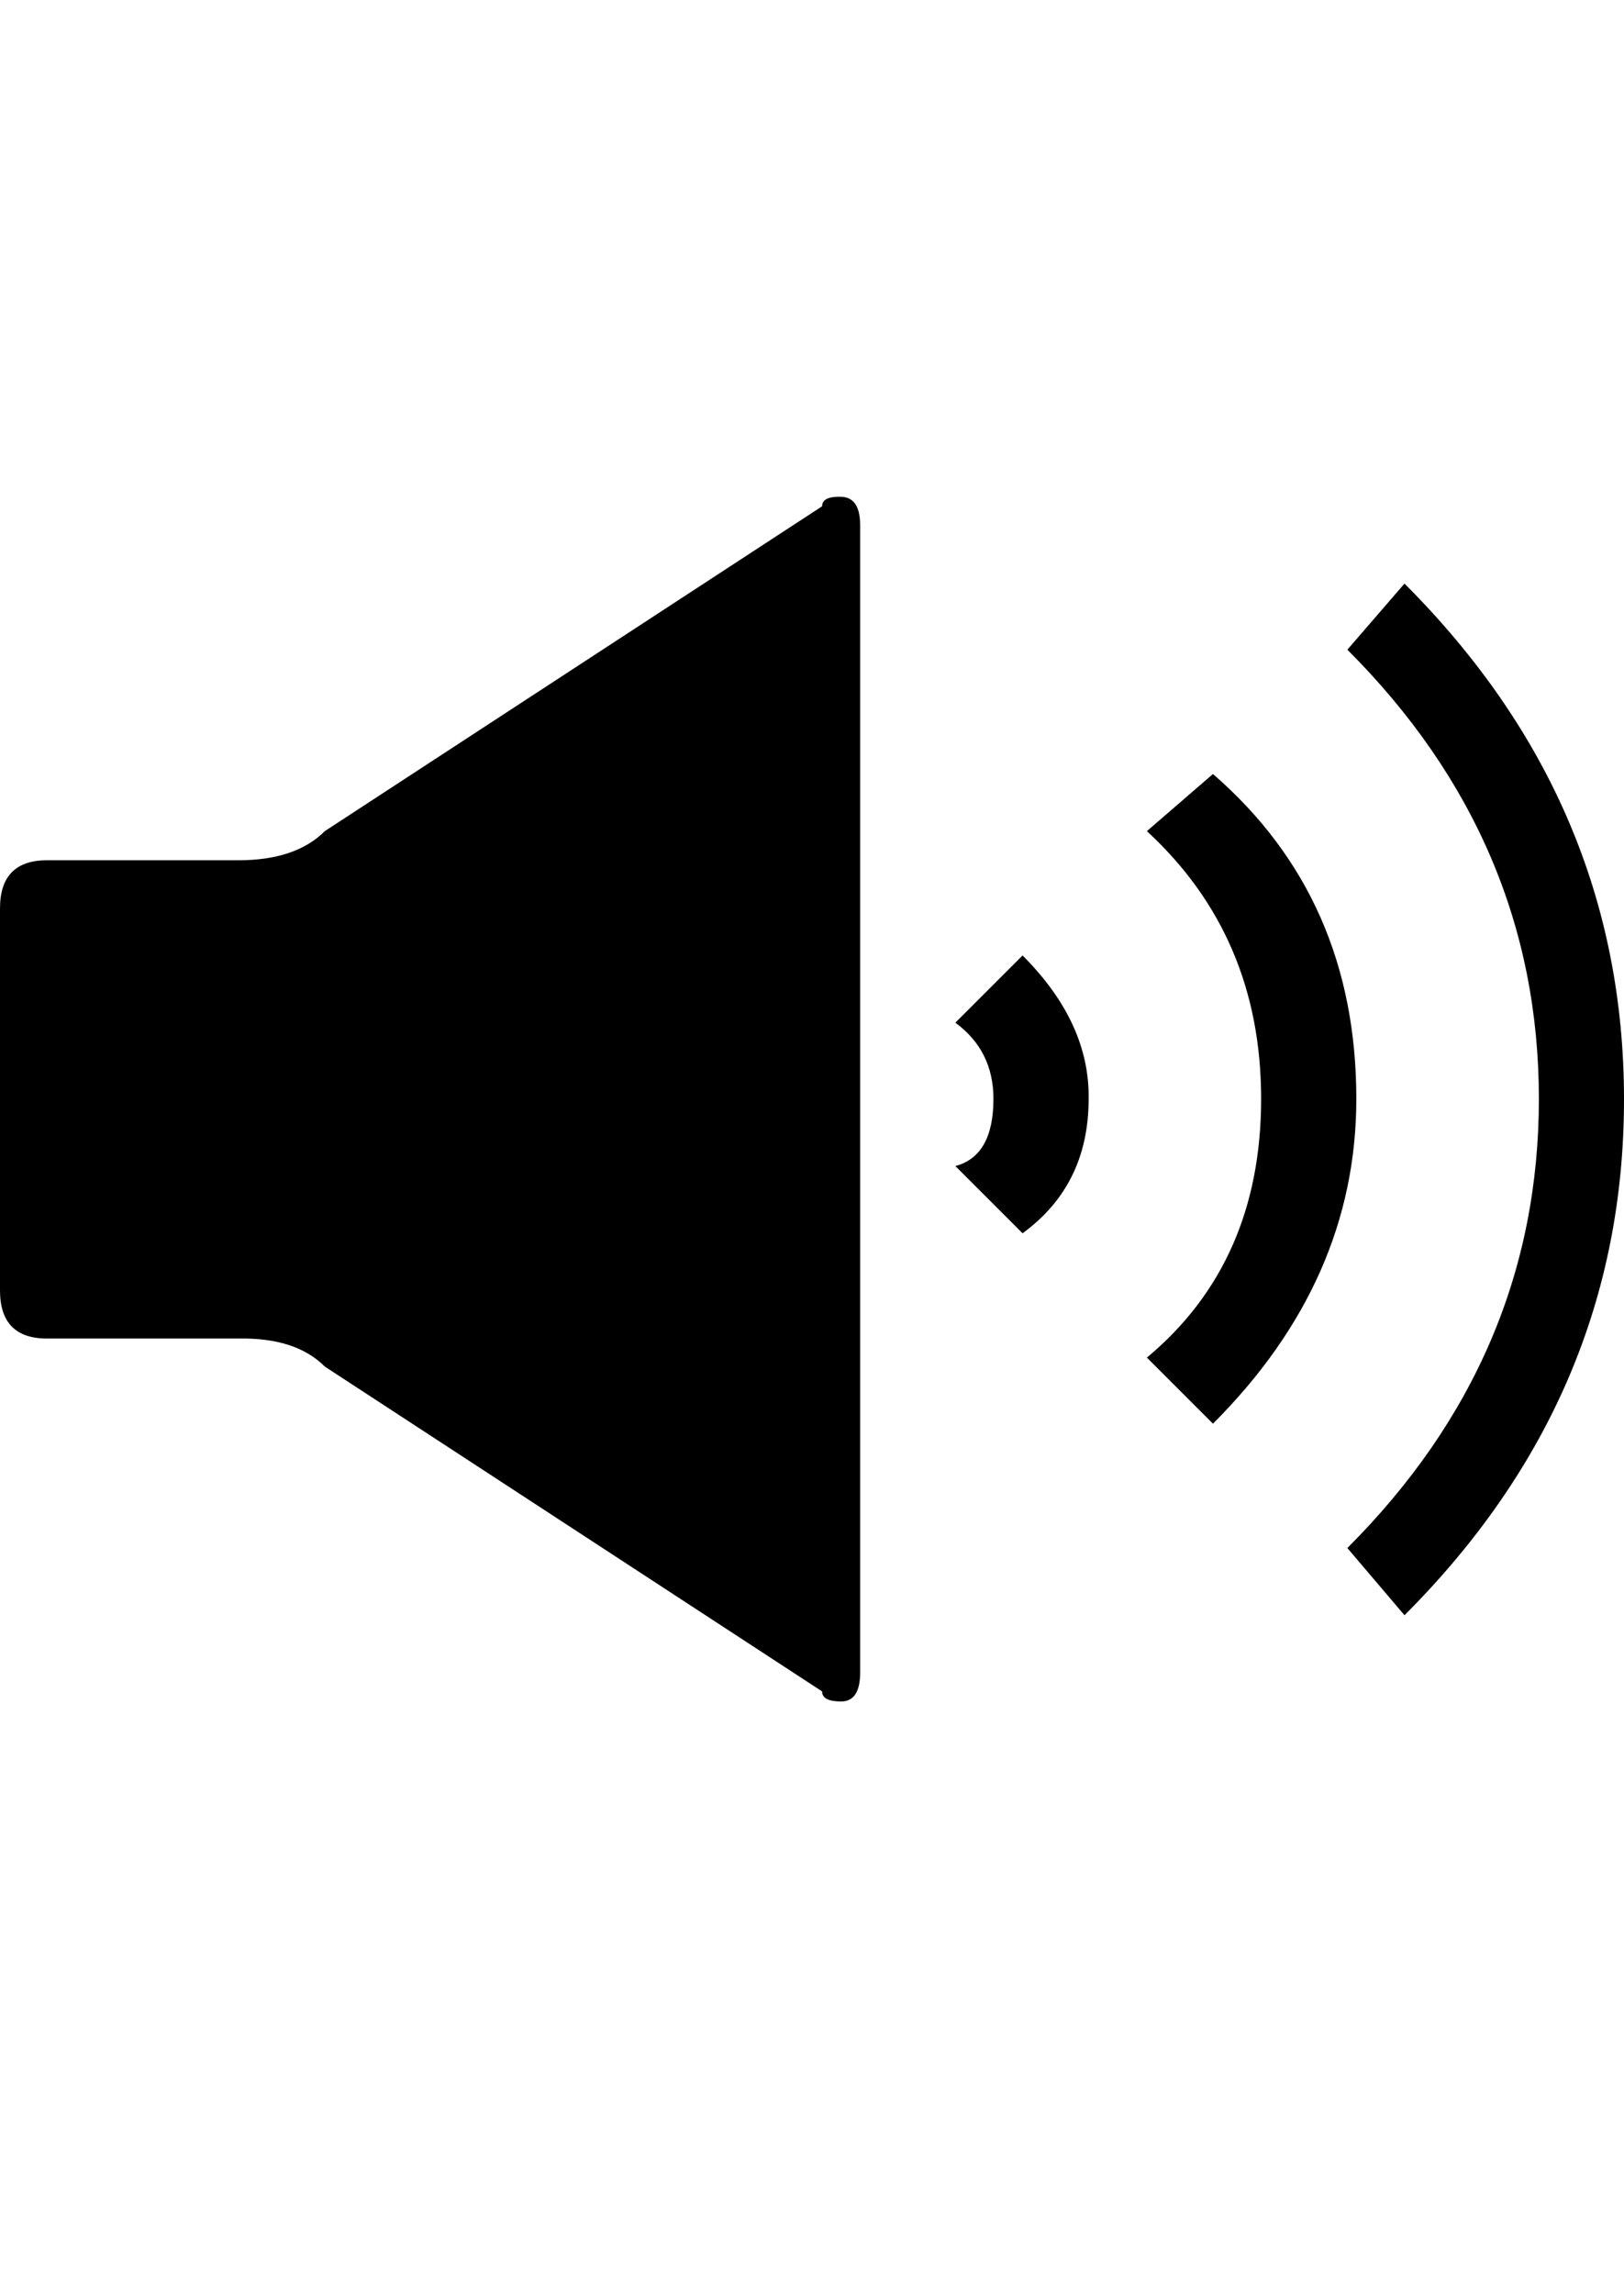<svg height="1000px" width="708.008px" xmlns="http://www.w3.org/2000/svg">
  <g>
    <path d="M0 562.5c0 0 0 -166.504 0 -166.504c0 -13.997 6.836 -20.996 20.508 -20.996c0 0 83.496 0 83.496 0c16.601 0 29.134 -4.232 37.598 -12.695c0 0 216.796 -141.602 216.796 -141.602c0 -2.93 2.767 -4.313 8.301 -4.15c5.534 0.162 8.301 4.313 8.301 12.451c0 0 0 500 0 500c0 8.463 -2.767 12.695 -8.301 12.695c-5.534 0 -8.301 -1.465 -8.301 -4.394c0 0 -216.796 -141.602 -216.796 -141.602c-8.464 -8.463 -20.997 -12.532 -37.598 -12.207c0 0 -83.496 0 -83.496 0c-13.672 0 -20.508 -6.999 -20.508 -20.996c0 0 0 0 0 0m416.504 -54.199c11.068 -2.93 16.601 -12.696 16.601 -29.297c0 -13.997 -5.533 -25.065 -16.601 -33.203c0 0 29.297 -29.297 29.297 -29.297c19.531 19.531 29.134 40.364 28.808 62.5c0 25.065 -9.602 44.596 -28.808 58.594c0 0 -29.297 -29.297 -29.297 -29.297m83.496 83.496c33.203 -27.669 49.805 -65.267 49.805 -112.793c0 -47.201 -16.602 -86.1 -49.805 -116.699c0 0 28.809 -24.903 28.809 -24.903c41.666 36.133 62.5 83.334 62.5 141.602c0 52.734 -20.834 99.935 -62.5 141.601c0 0 -28.809 -28.808 -28.809 -28.808m87.402 83.008c55.664 -55.664 83.496 -120.931 83.496 -195.801c0 -74.87 -27.832 -140.137 -83.496 -195.801c0 0 24.903 -28.808 24.903 -28.808c63.802 63.802 95.703 138.753 95.703 224.853c0 86.1 -31.901 161.051 -95.703 224.854c0 0 -24.903 -29.297 -24.903 -29.297" />
  </g>
</svg>
